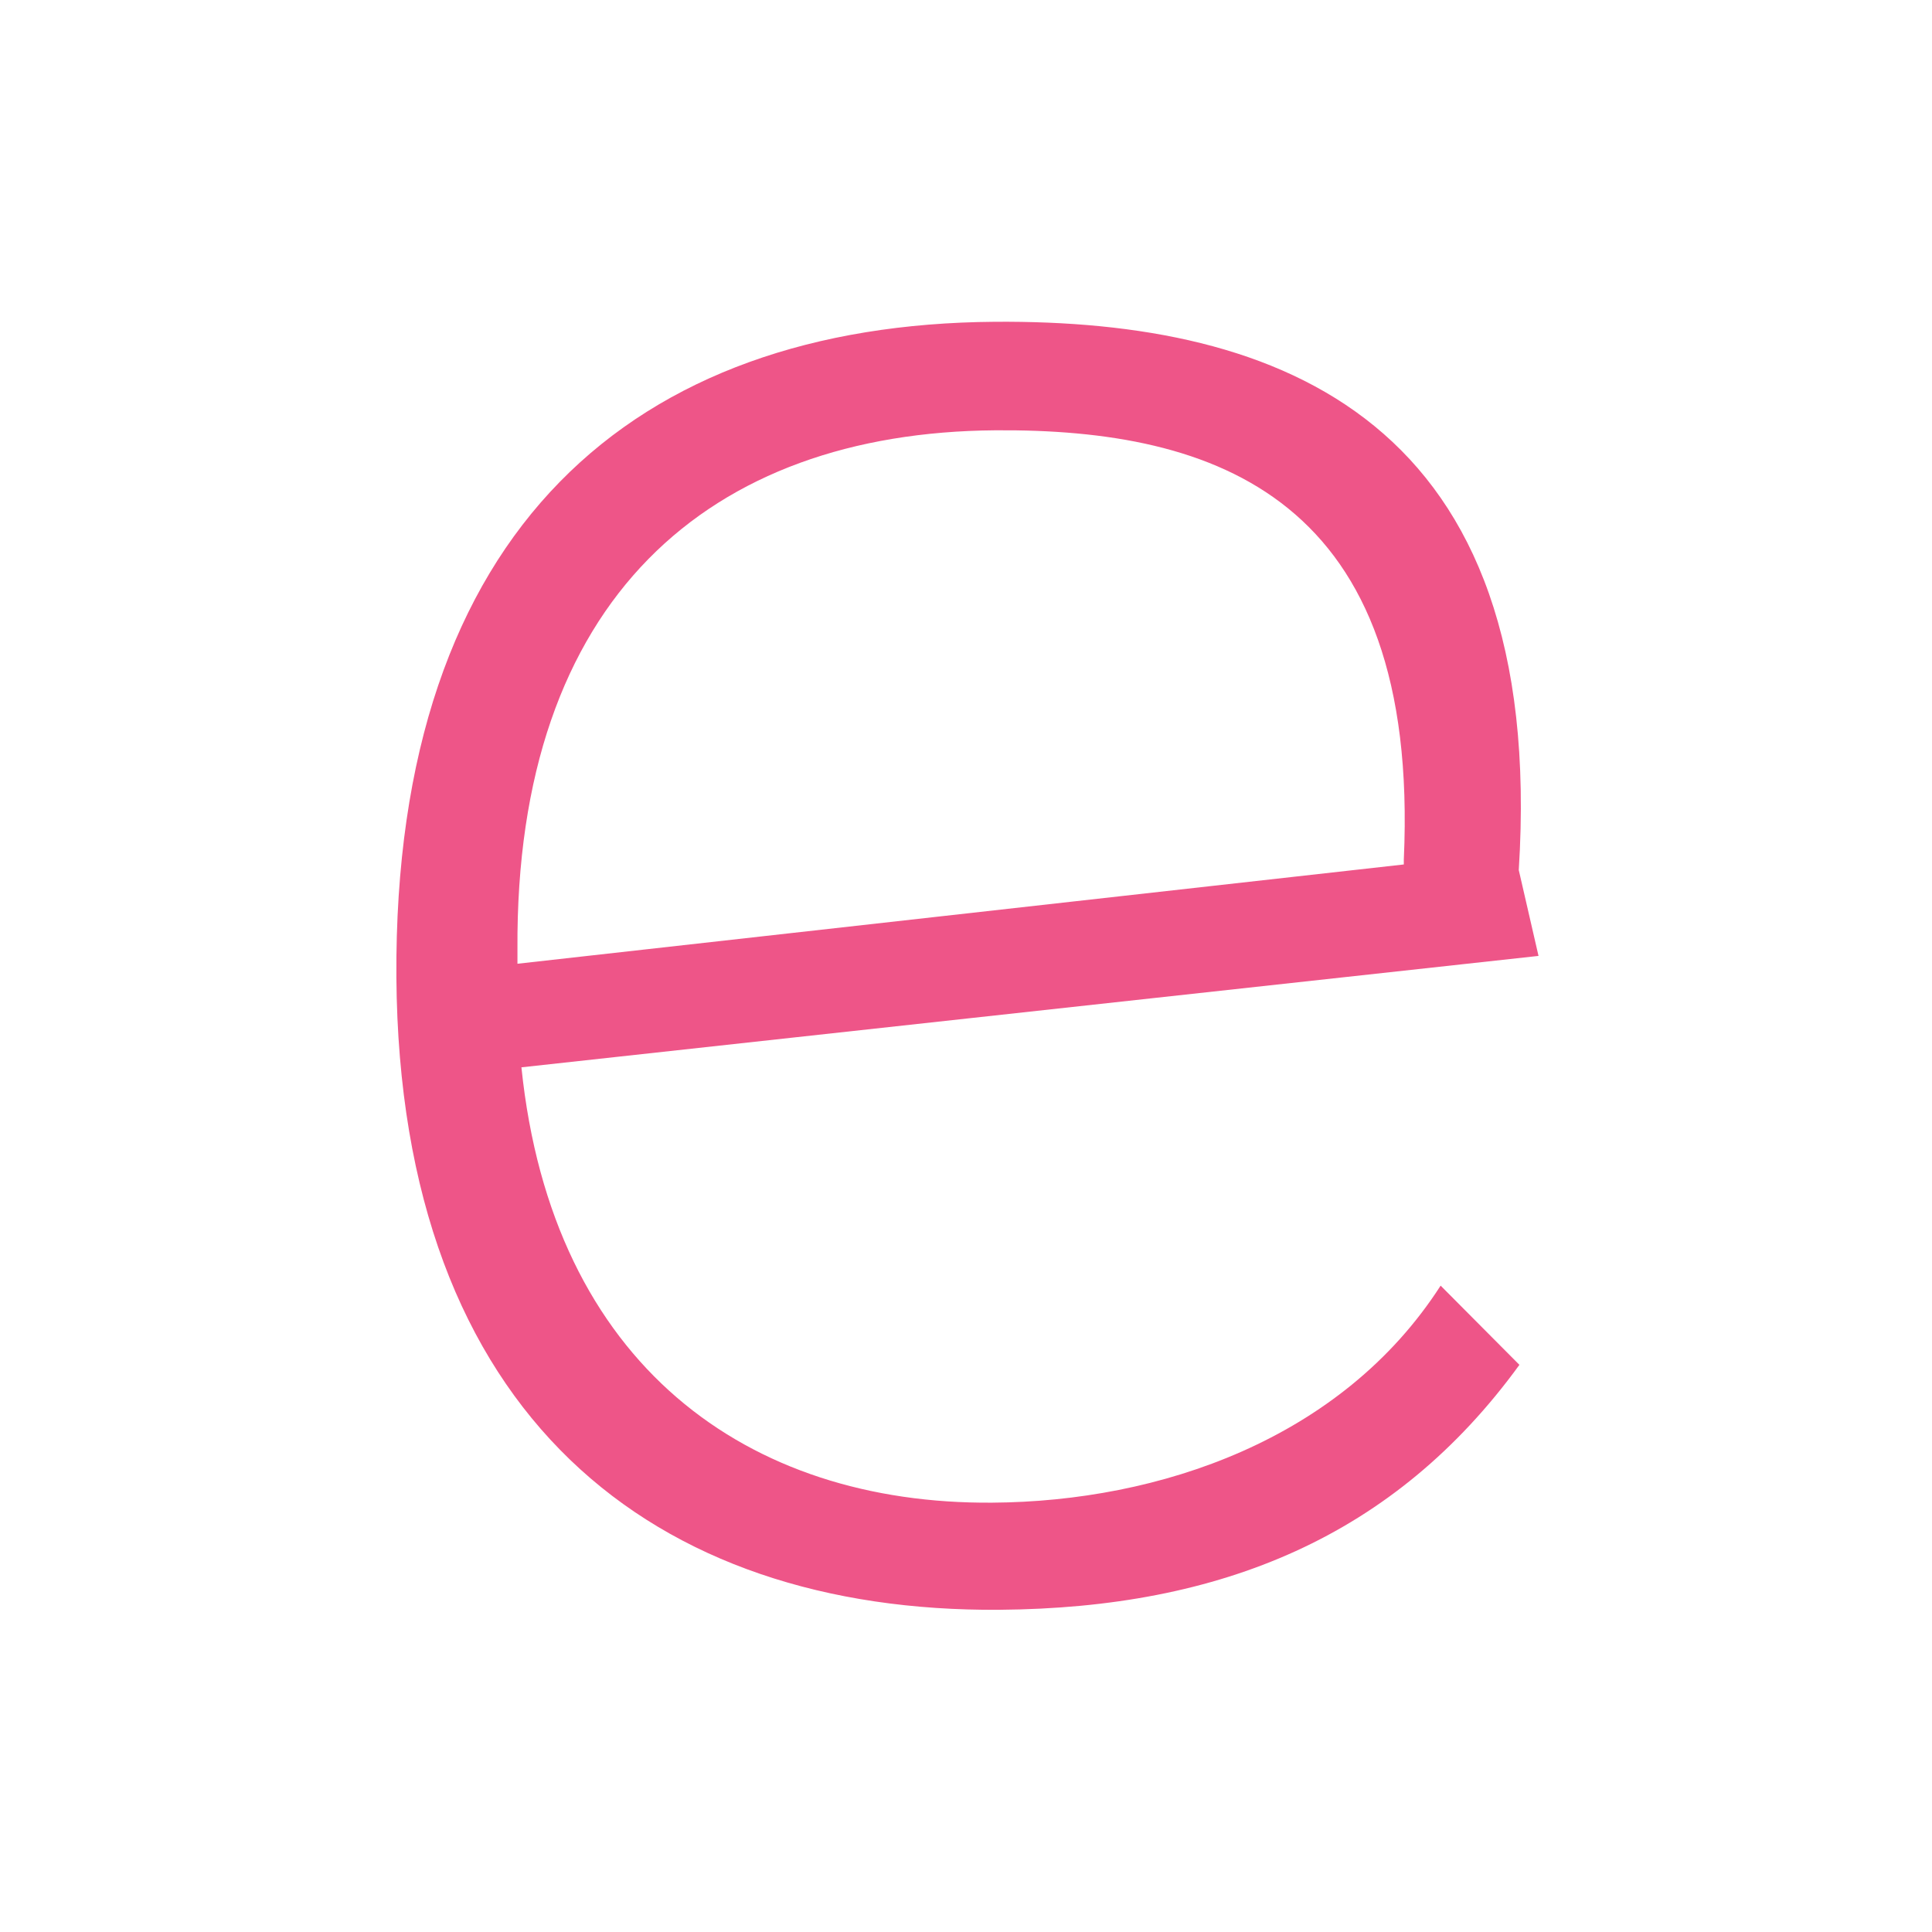 <svg xmlns="http://www.w3.org/2000/svg" viewBox="0 0 180 180"><defs><style>.cls-1{fill:#e58;}</style></defs><title>thumb_antoinette-2</title><g id="Layer_1" data-name="Layer 1"><path class="cls-1" d="M92.73,40.09c20.51-.15,39.59,6.25,38.06,40v.45L48.21,89.79V88.45C48,55.74,66.12,40.29,92.73,40.09M92.44,140c-22.74.17-41-12.78-43.86-40.56l94.76-10.38-1.84-8c2.66-42-22.24-51.28-48.84-51.08-33.44.25-56,19.16-55.73,61.09.31,41,24.08,59.15,56.19,58.91,20.66-.16,36.81-6.82,48.44-22.82l-7.34-7.38C125,134.12,108,139.9,92.44,140"/></g></svg>